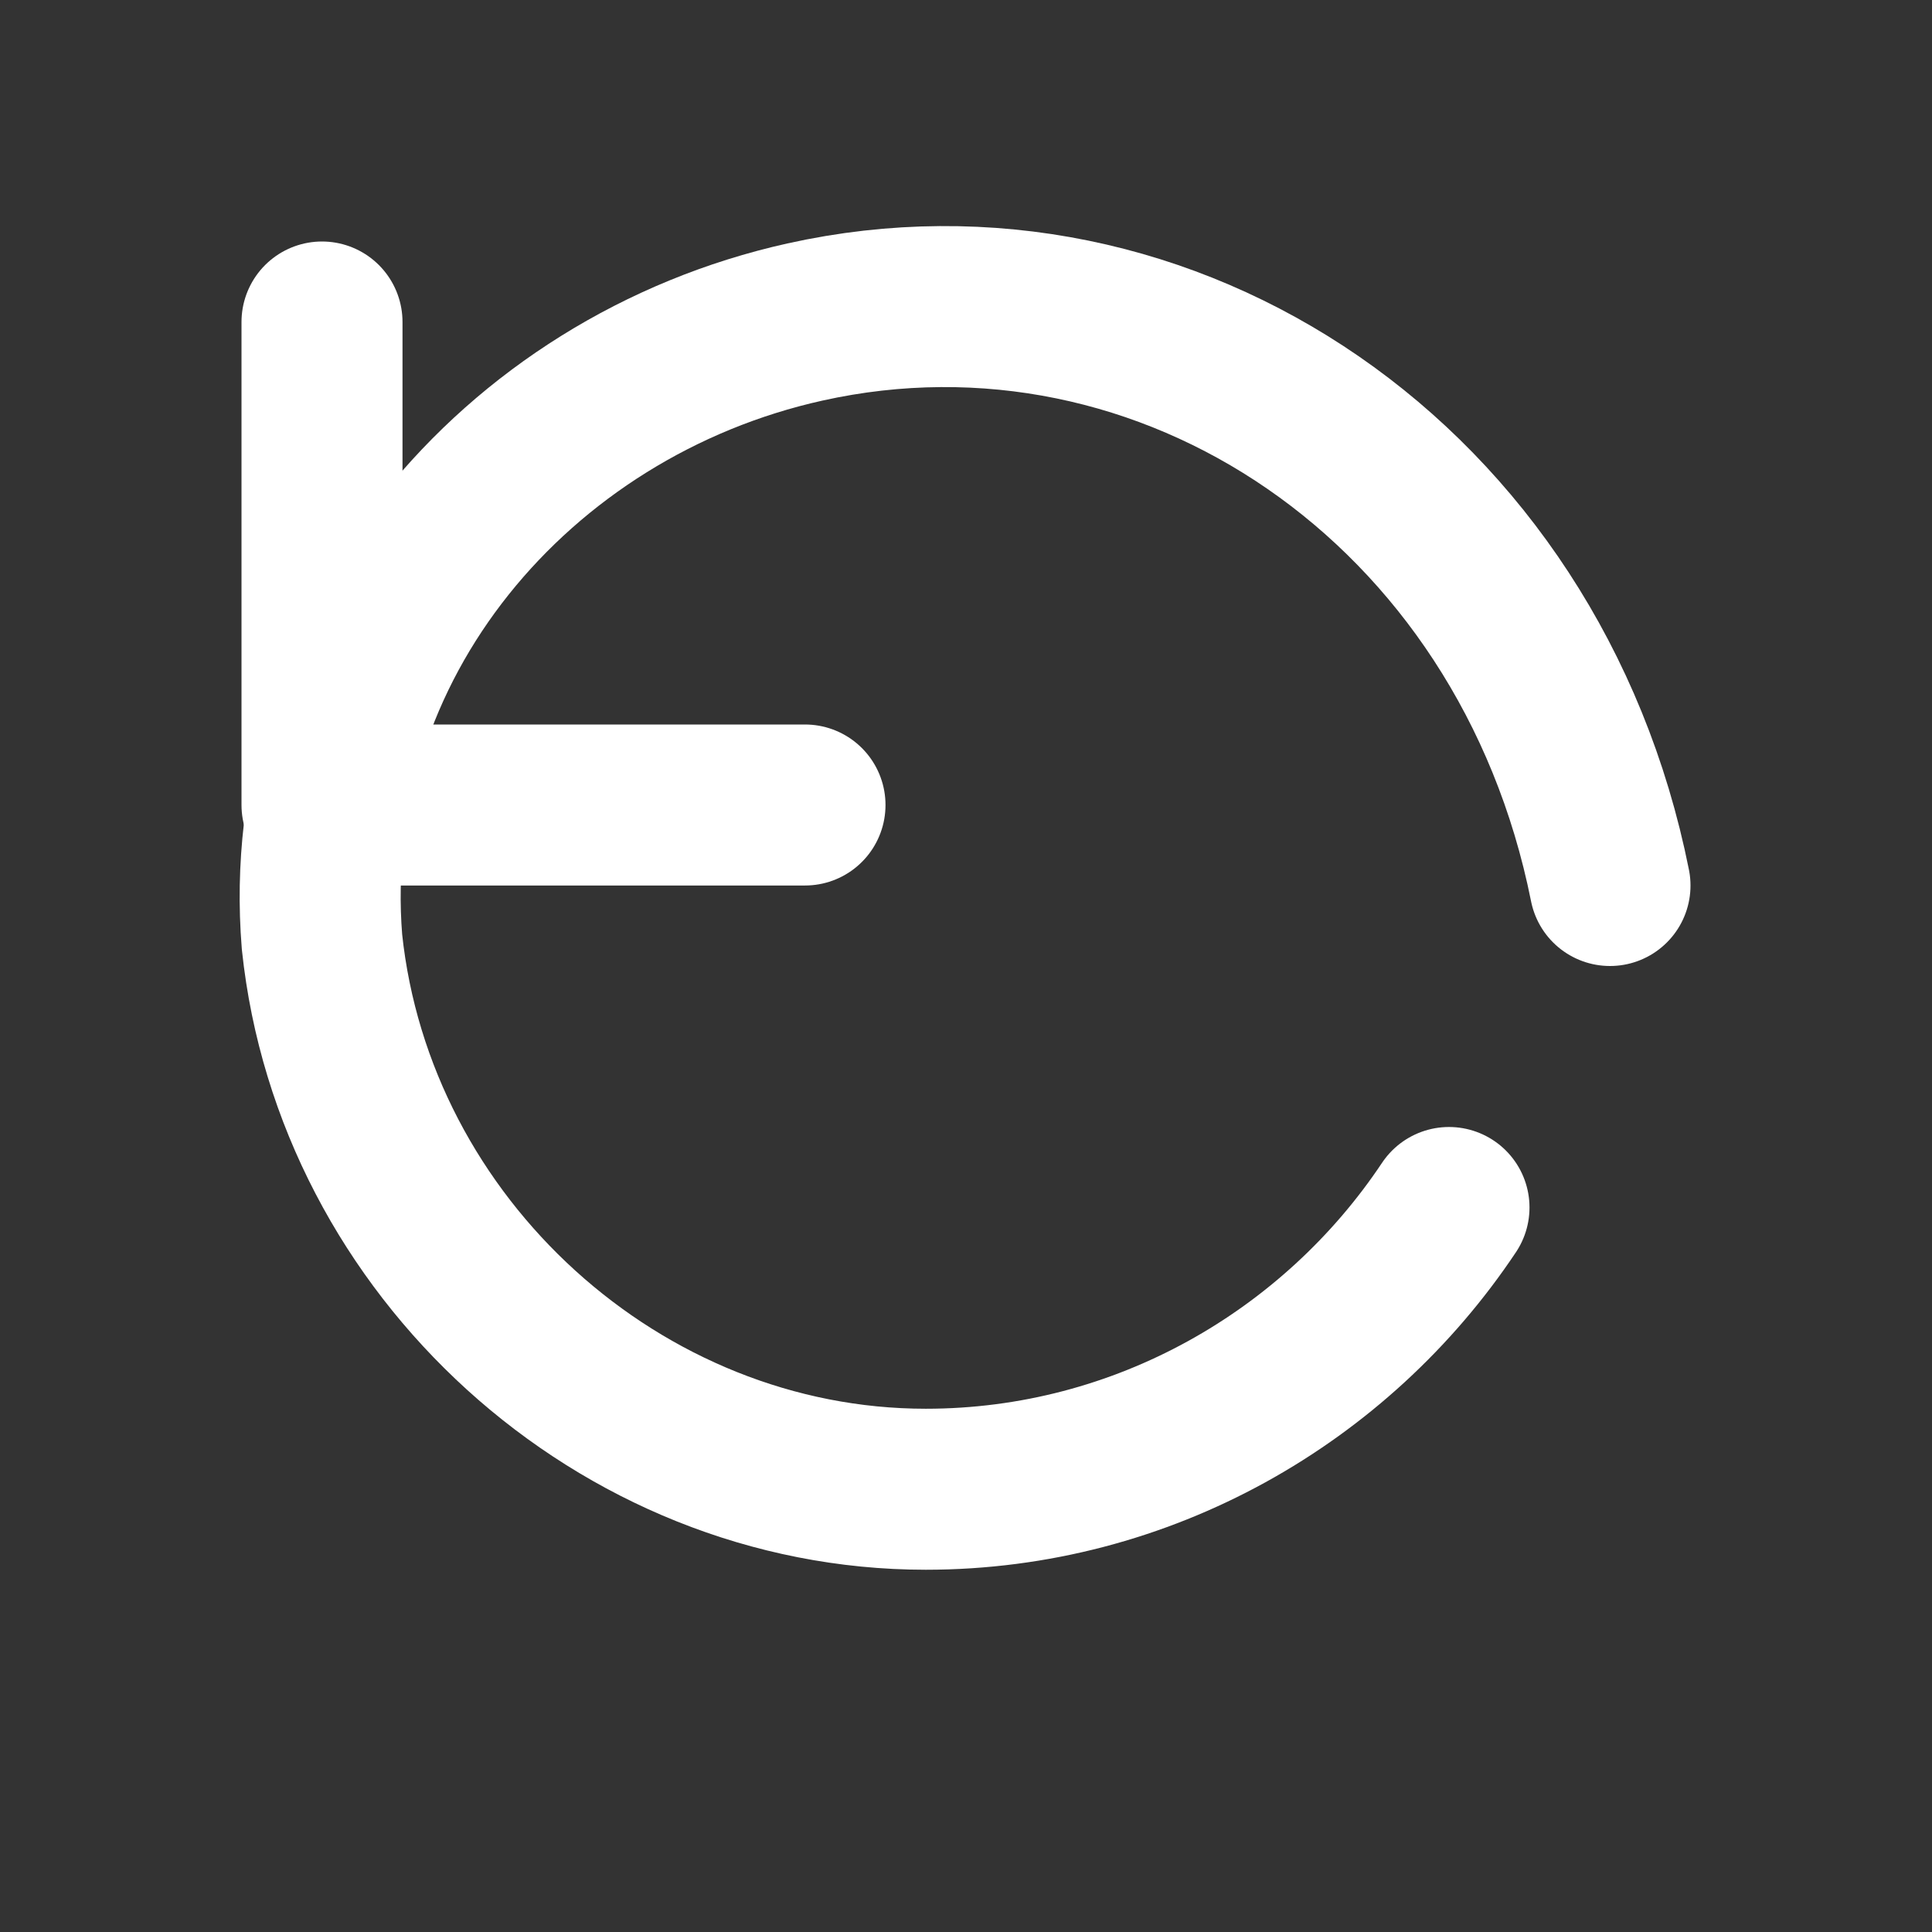 <svg xmlns="http://www.w3.org/2000/svg" viewBox="0 0 24 24" fill="none" stroke="white" stroke-width="2" stroke-linecap="round" stroke-linejoin="round">
  <rect x="0" y="0" width="24" height="24" fill="#333333" stroke="none"/>
  <path d="M4 4v6h6" />
  <path d="M20 11c-1-5-5.5-8-10-7-3.6.8-6.3 4-6 7.7.4 3.8 3.7 6.8 7.5 6.8 2.7 0 5.1-1.4 6.5-3.5" />
</svg>
